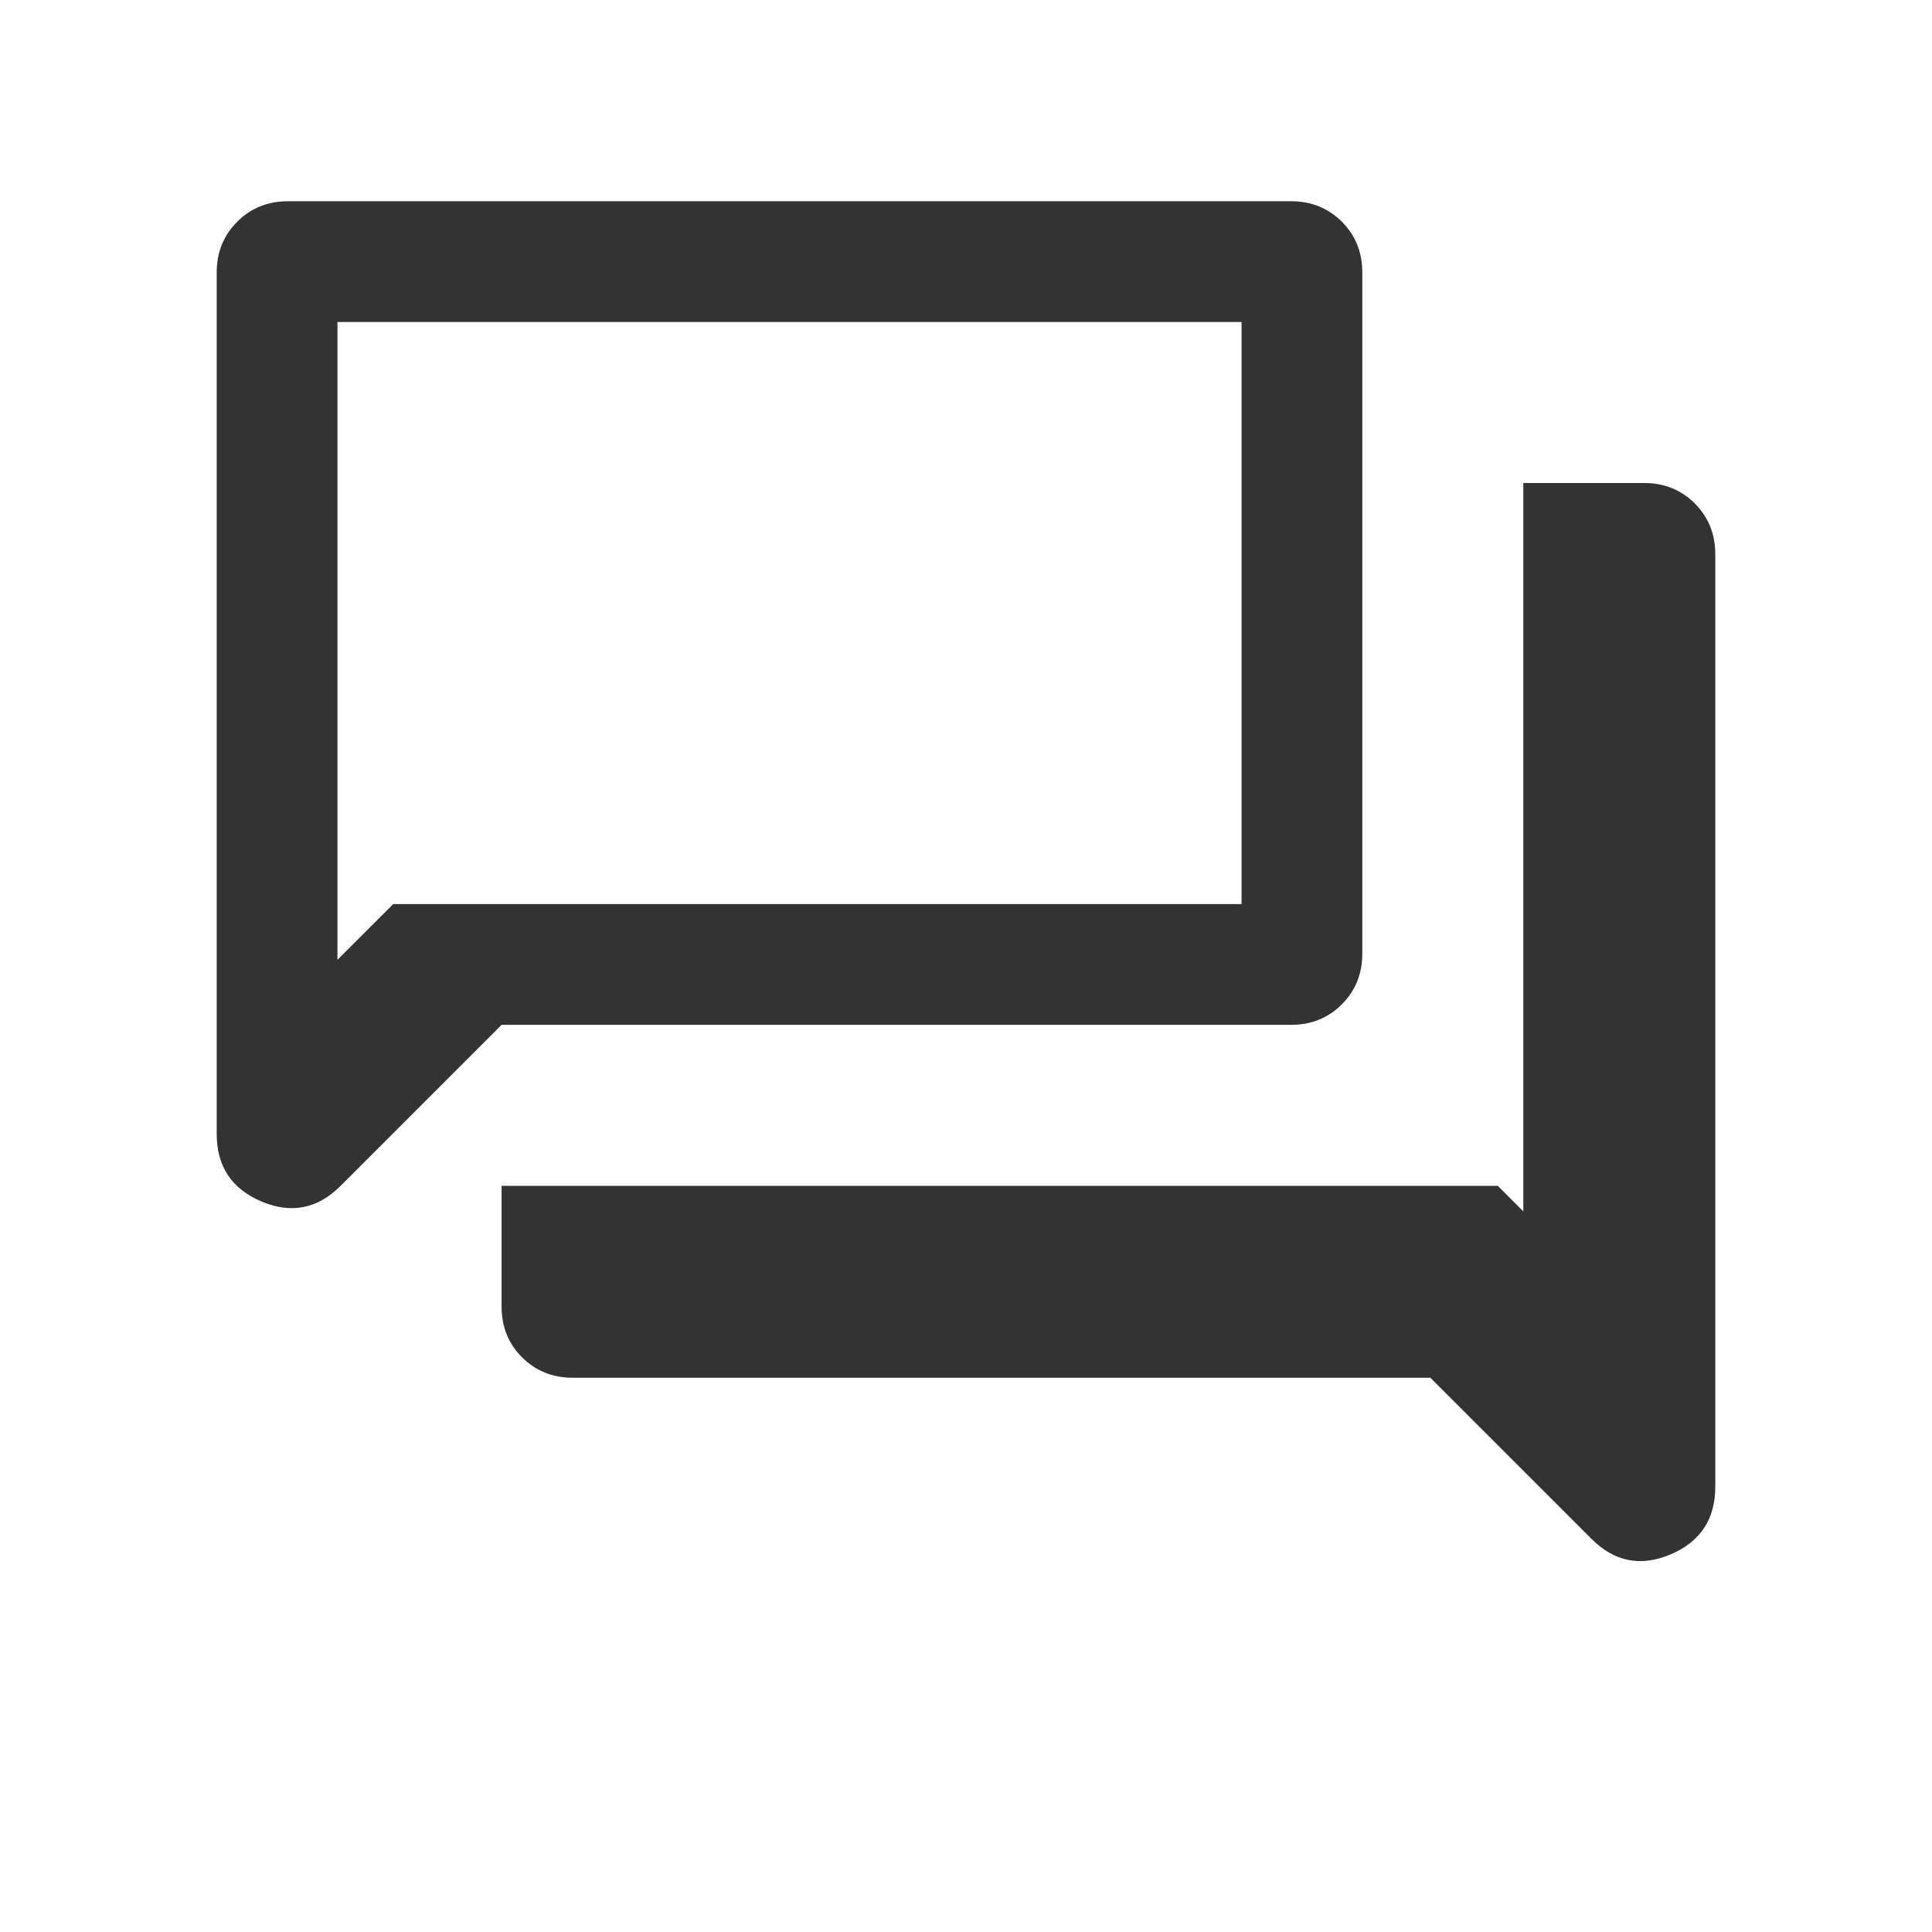 <svg width="24" height="24" viewBox="0 0 24 24" fill="none" xmlns="http://www.w3.org/2000/svg">
<path d="M7.115 17.115C6.865 17.115 6.655 17.03 6.485 16.861C6.315 16.692 6.231 16.481 6.231 16.231V14.731H18.606L18.923 15.048V6H20.423C20.674 6 20.884 6.085 21.053 6.254C21.223 6.424 21.308 6.634 21.308 6.885V18.469C21.308 18.872 21.123 19.152 20.753 19.309C20.383 19.466 20.056 19.402 19.771 19.117L17.769 17.115H7.115ZM6.231 12.731L4.229 14.733C3.944 15.017 3.617 15.081 3.247 14.925C2.877 14.768 2.692 14.488 2.692 14.085V3.385C2.692 3.134 2.777 2.924 2.947 2.754C3.116 2.585 3.326 2.5 3.577 2.5H16.038C16.289 2.5 16.499 2.585 16.669 2.754C16.838 2.924 16.923 3.134 16.923 3.385V11.846C16.923 12.097 16.838 12.307 16.669 12.476C16.499 12.646 16.289 12.731 16.038 12.731H6.231ZM15.423 11.231V4H4.192V11.923L4.885 11.231H15.423Z" fill="#333333"/>
</svg>
